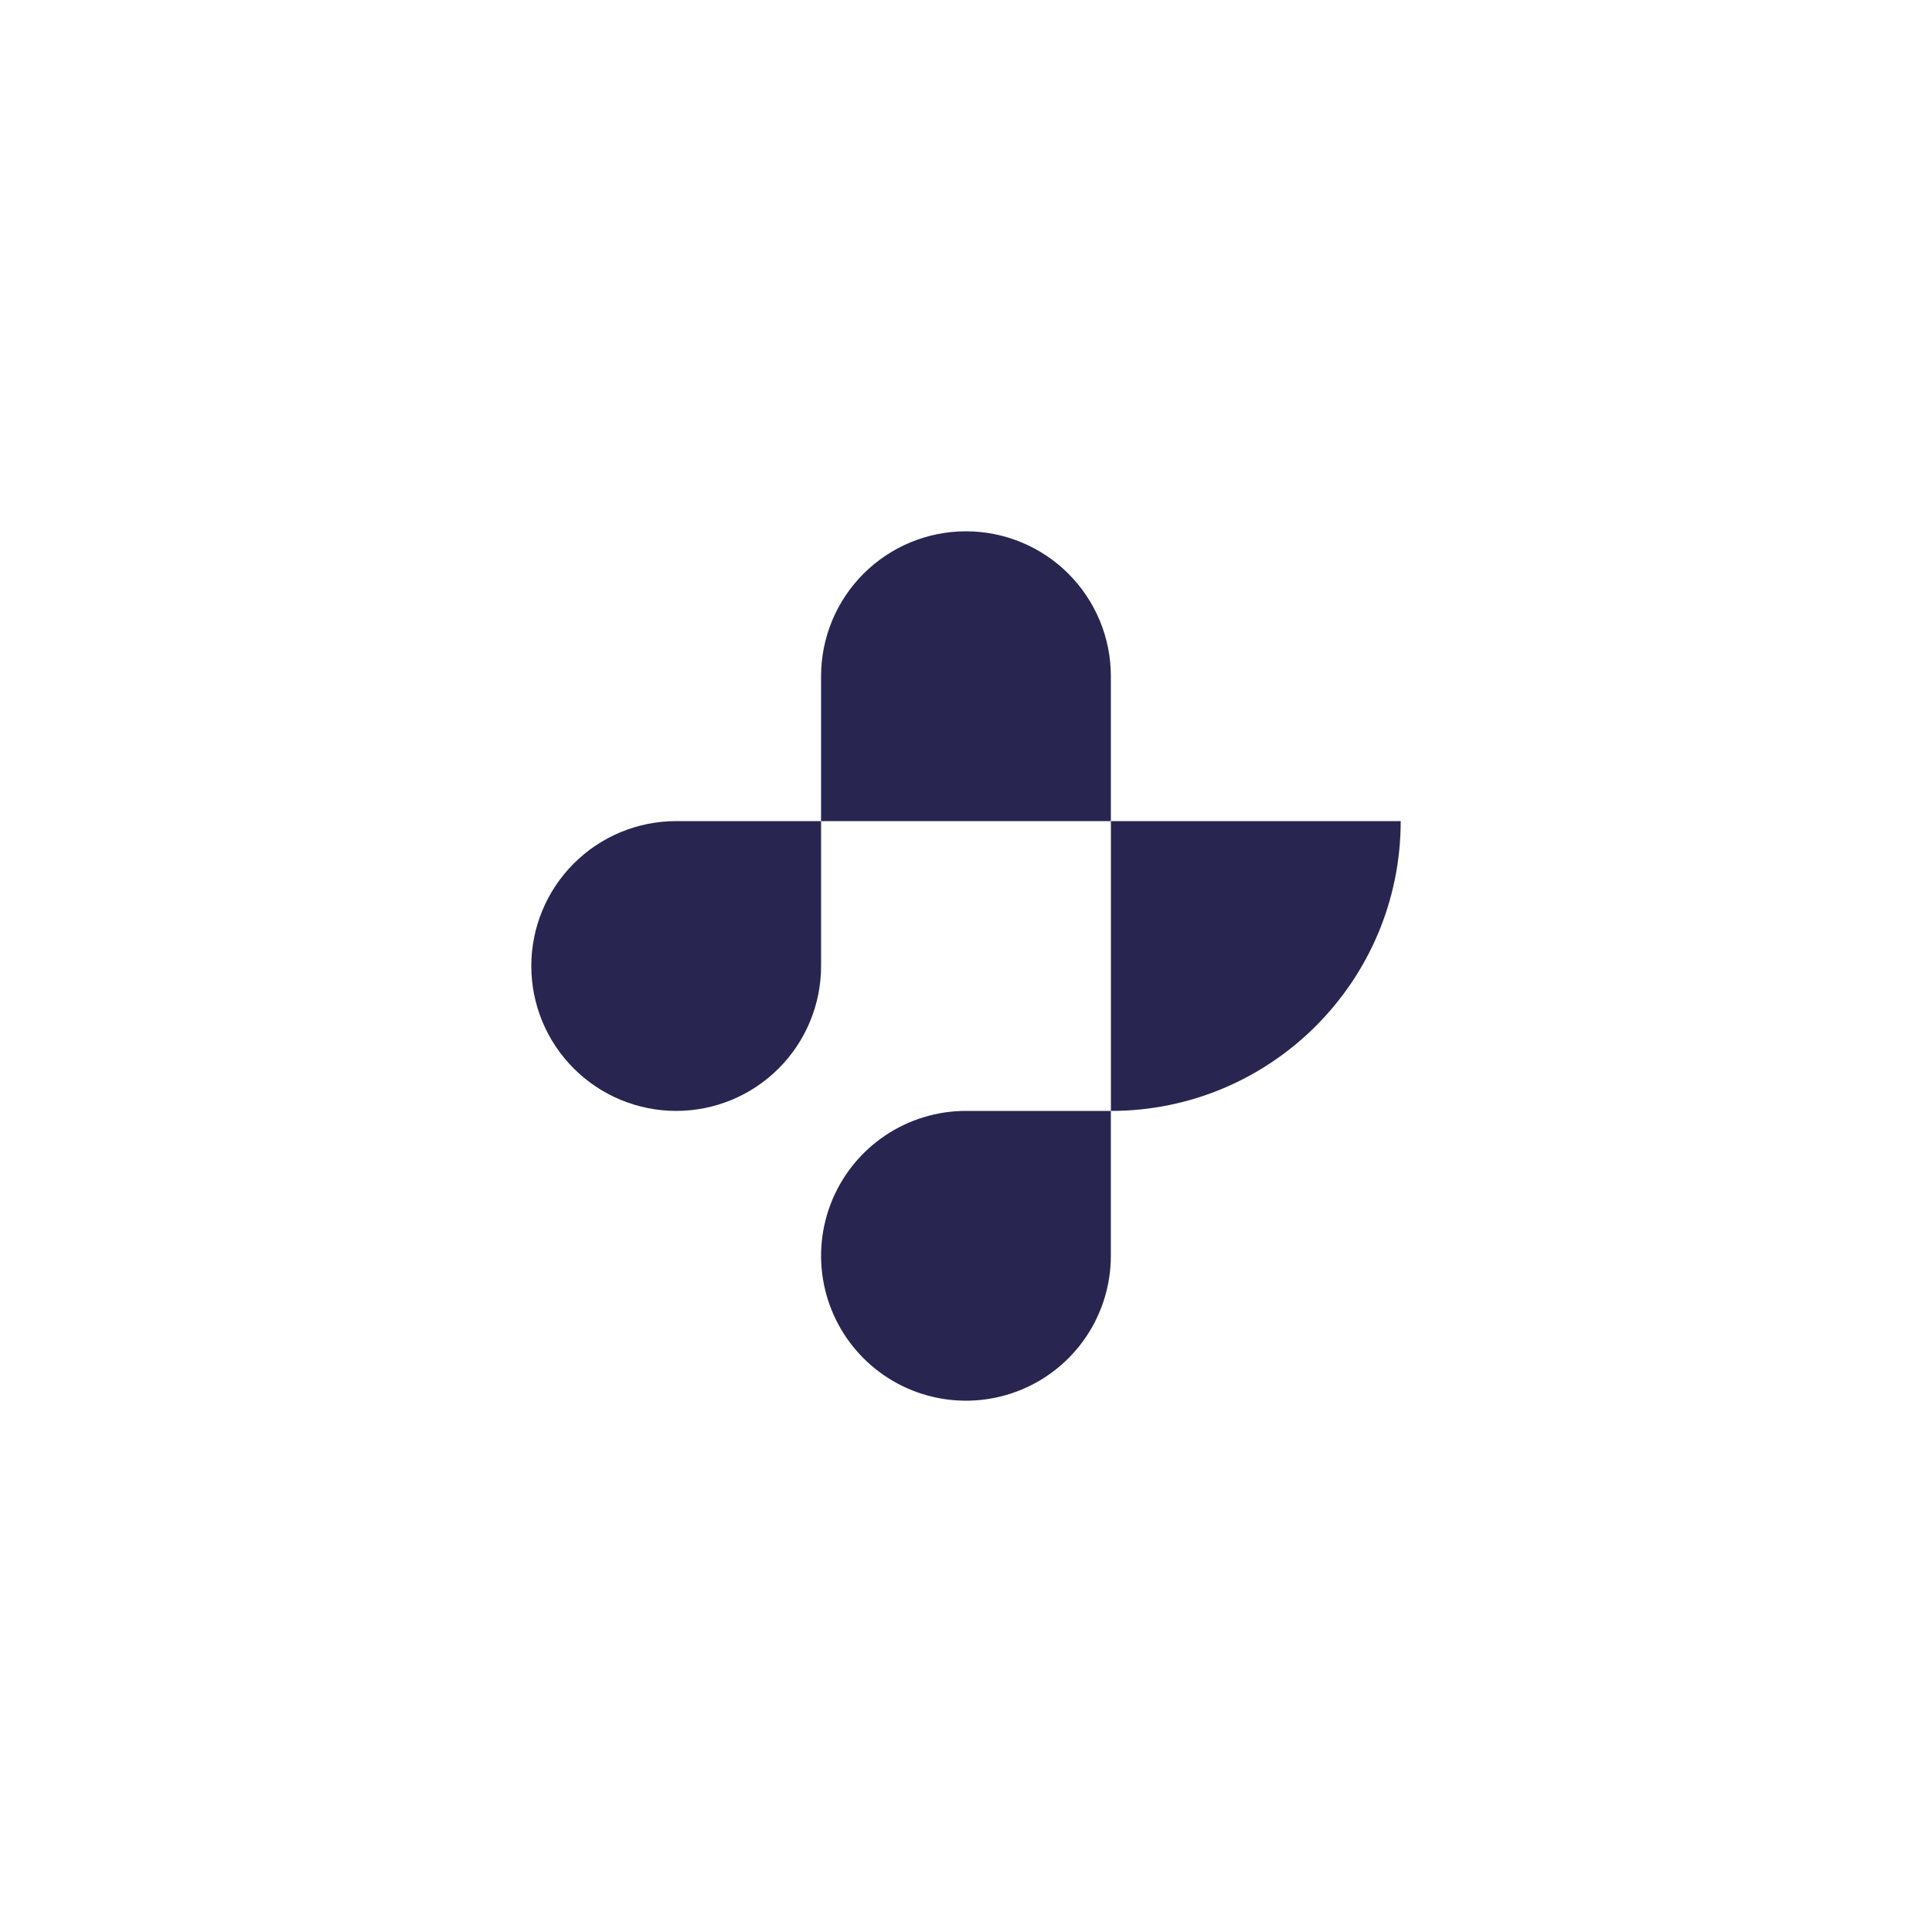 <svg width="120" height="120" viewBox="0 0 120 120" fill="none" xmlns="http://www.w3.org/2000/svg">
<g clip-path="url(#clip0_29_117)">
<path d="M42 51H50.999V60C50.999 62.387 50.051 64.677 48.363 66.364C46.676 68.052 44.386 69.001 42 69.001C39.613 69.001 37.324 68.052 35.636 66.364C33.948 64.677 33 62.387 33 60C33 57.613 33.948 55.324 35.636 53.636C37.324 51.948 39.613 51 42 51Z" fill="#282650"/>
<path d="M59.998 69C58.218 69 56.478 69.528 54.998 70.517C53.518 71.506 52.364 72.912 51.683 74.556C51.002 76.201 50.824 78.01 51.171 79.756C51.519 81.502 52.376 83.105 53.634 84.364C54.893 85.623 56.496 86.48 58.242 86.827C59.988 87.174 61.797 86.996 63.442 86.315C65.086 85.634 66.492 84.48 67.481 83C68.469 81.52 68.997 79.78 68.997 78V69H59.998Z" fill="#282650"/>
<path d="M59.998 33C62.385 33 64.674 33.948 66.362 35.636C68.049 37.324 68.998 39.613 68.998 42V51.001H50.998V42C50.998 39.613 51.946 37.324 53.634 35.636C55.322 33.948 57.611 33 59.998 33Z" fill="#282650"/>
<path d="M69.001 51H87C87 60.941 78.942 69.001 69.001 69.001V51Z" fill="#282650"/>
</g>
</svg>
